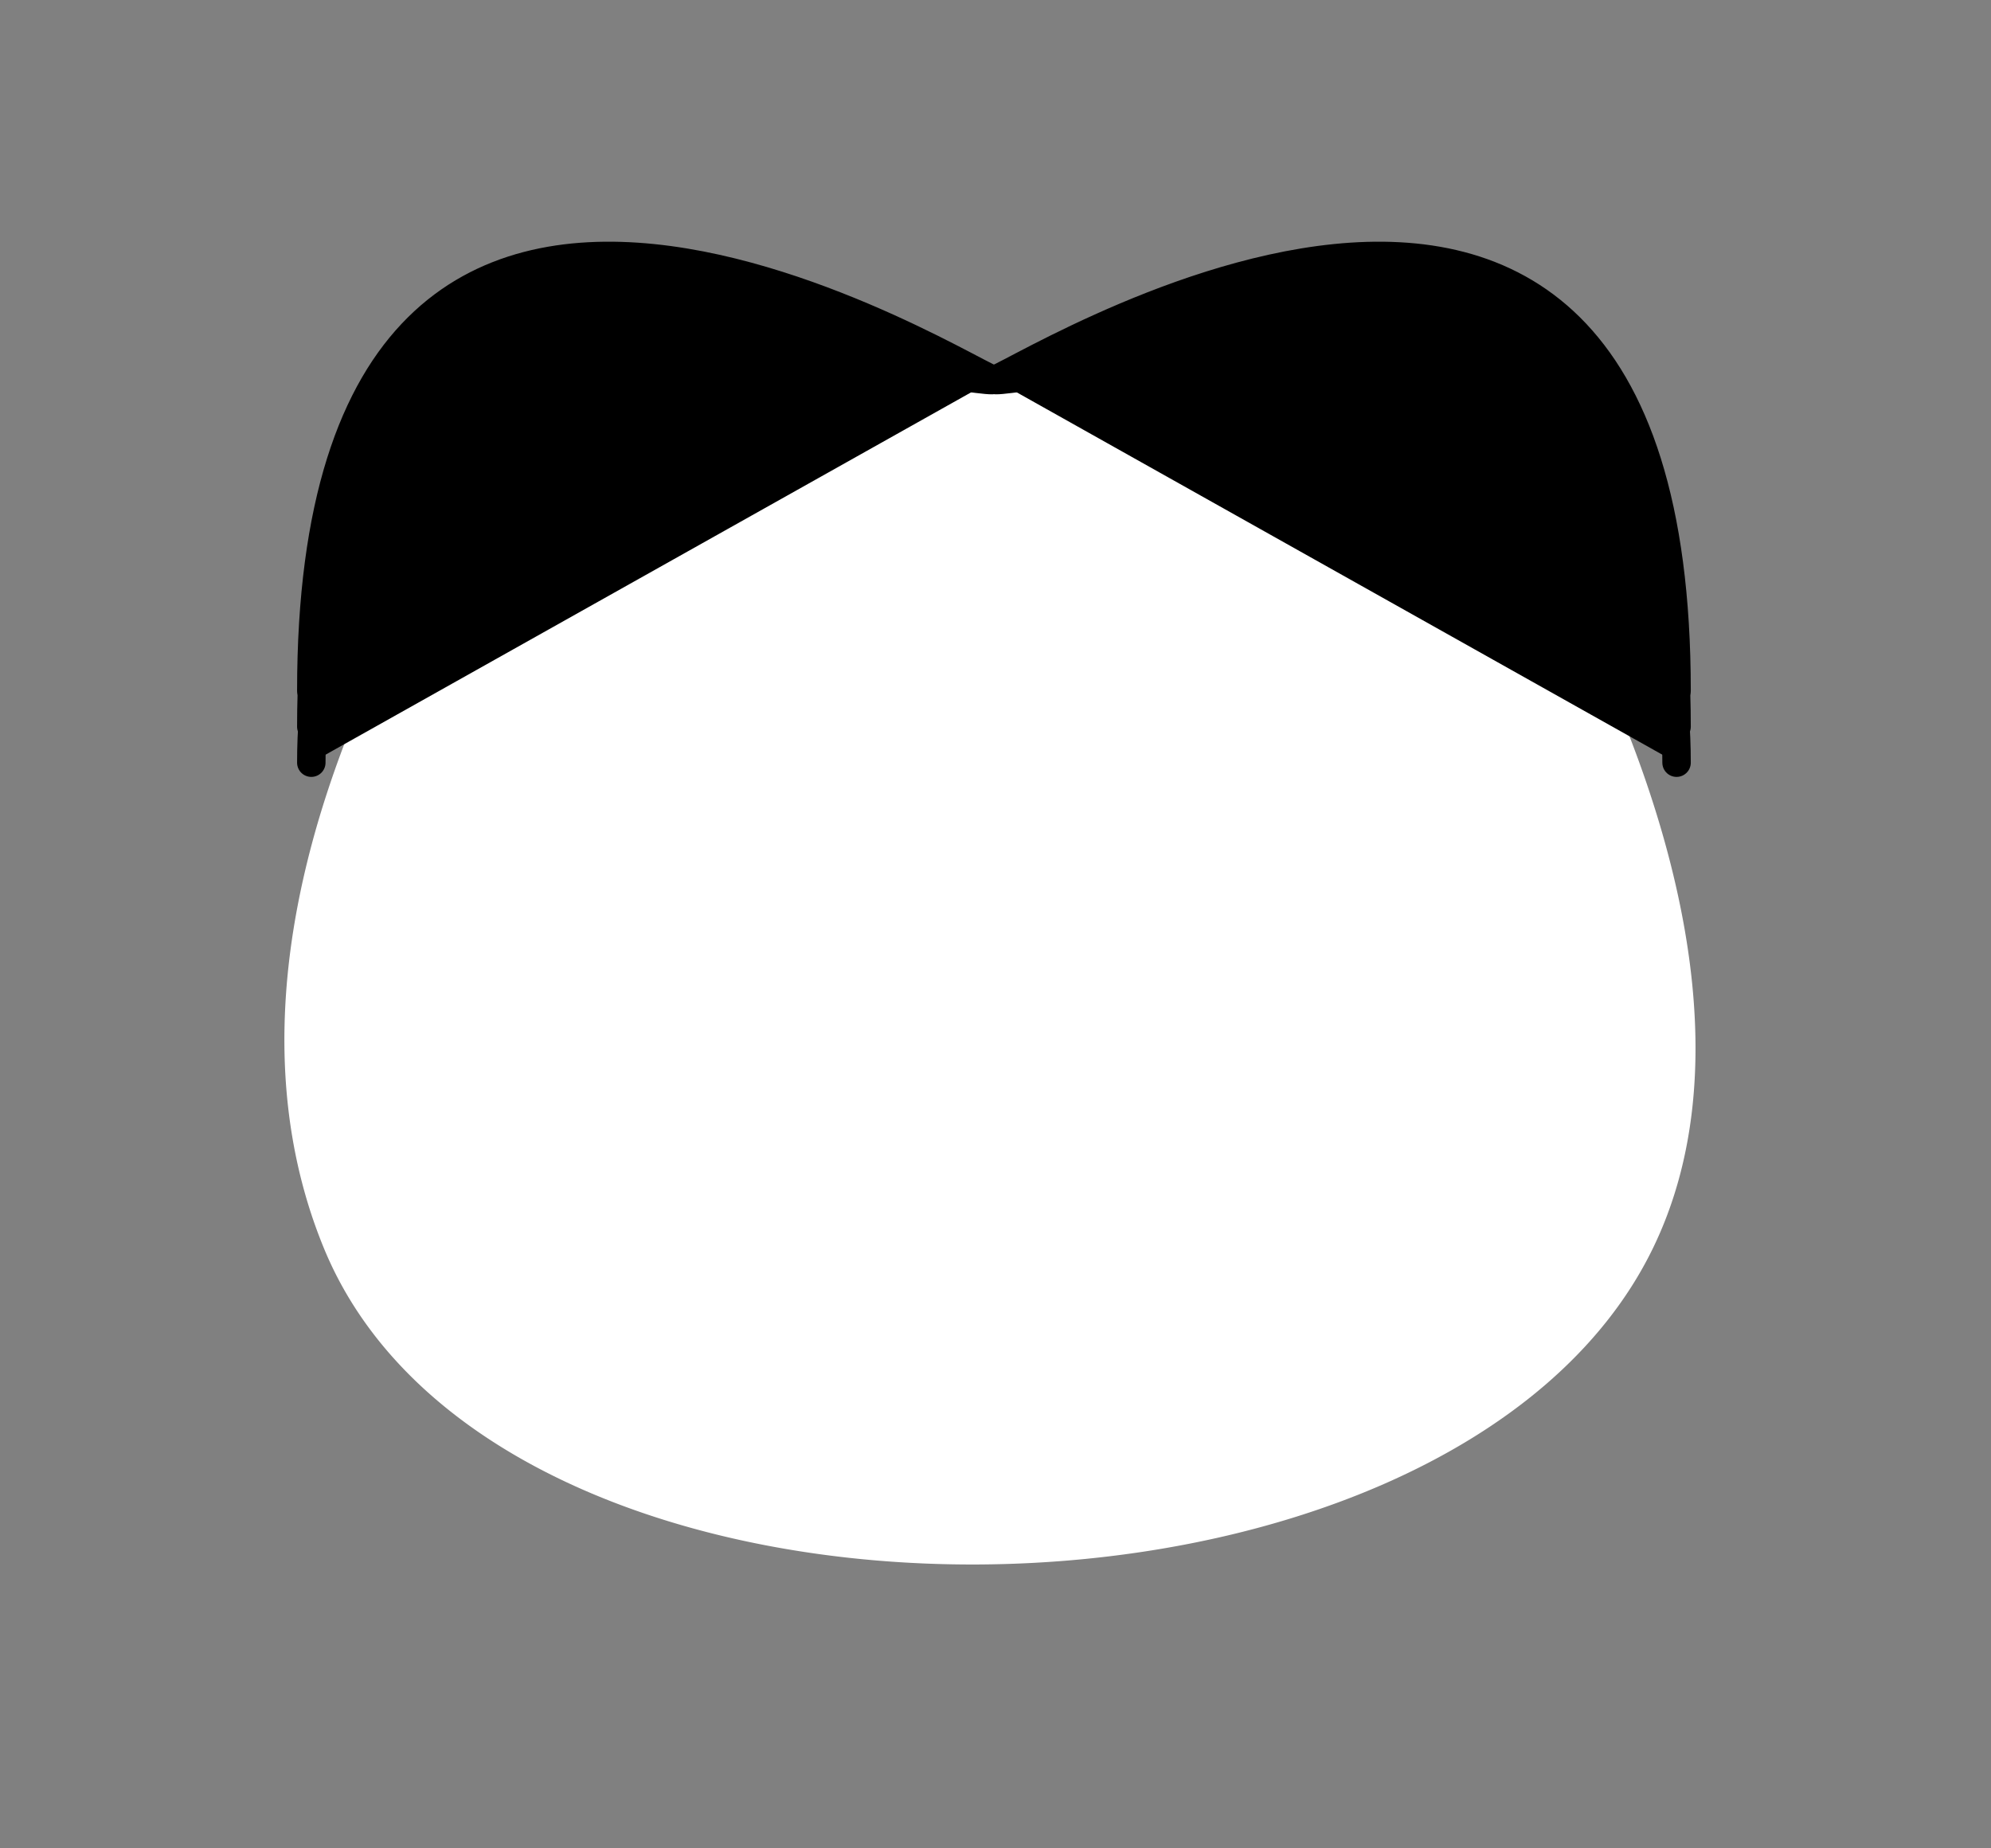 <svg xmlns="http://www.w3.org/2000/svg" width="70" height="65" viewBox="0 0 70 65">
  <rect x="0" y="0" width="70" height="65" fill="#808080" stroke="none"/>
  <g id="Group_899" data-name="Group 899" transform="translate(208 400)">
    <g id="Group_894" data-name="Group 894" transform="translate(0 -9)">
      <path id="Path_15" data-name="Path 15" d="M254.752,198.4c1.98,4.836,4.185,12.575,1.137,18.826-7.106,14.574-40.505,15.038-46.711,0-2.019-4.893-2.02-11.169,1.138-18.826.8-1.159,8.566-11.98,22.218-11.98A28,28,0,0,1,254.752,198.4Z" transform="translate(-405.783 -564.313)" fill="#fff"/>
      <path id="Path_185" data-name="Path 185" d="M302,249.243c0-26.361,24-10.544,24-10.94" transform="translate(-499.055 -615.956)" stroke="#000" stroke-linecap="round" stroke-miterlimit="10" stroke-width="1"/>
      <path id="Path_186" data-name="Path 186" d="M476,249.243c0-26.361-24-10.544-24-10.94" transform="translate(-625.055 -615.956)" stroke="#000" stroke-linecap="round" stroke-miterlimit="10" stroke-width="1"/>
      <path id="Path_187" data-name="Path 187" d="M302,256.678c0-25.12,24-11.811,24-12.207" transform="translate(-499.055 -622.123)" stroke="#000" stroke-linecap="round" stroke-miterlimit="10" stroke-width="1"/>
      <path id="Path_188" data-name="Path 188" d="M476,256.678c0-25.12-24-11.811-24-12.207" transform="translate(-625.055 -622.123)" stroke="#000" stroke-linecap="round" stroke-miterlimit="10" stroke-width="1"/>
      <path id="Path_189" data-name="Path 189" d="M302,271.775c0-18.864,24-13.078,24-13.474" transform="translate(-499.055 -635.954)" stroke="#000" stroke-linecap="round" stroke-miterlimit="10" stroke-width="1"/>
      <path id="Path_190" data-name="Path 190" d="M476,271.775c0-18.864-24-13.078-24-13.474" transform="translate(-625.055 -635.954)" stroke="#000" stroke-linecap="round" stroke-miterlimit="10" stroke-width="1"/>
    </g>
    <rect id="Rectangle_218" data-name="Rectangle 218" width="70" height="65" transform="translate(-208 -400)" fill="none"/>
  </g>
</svg>
